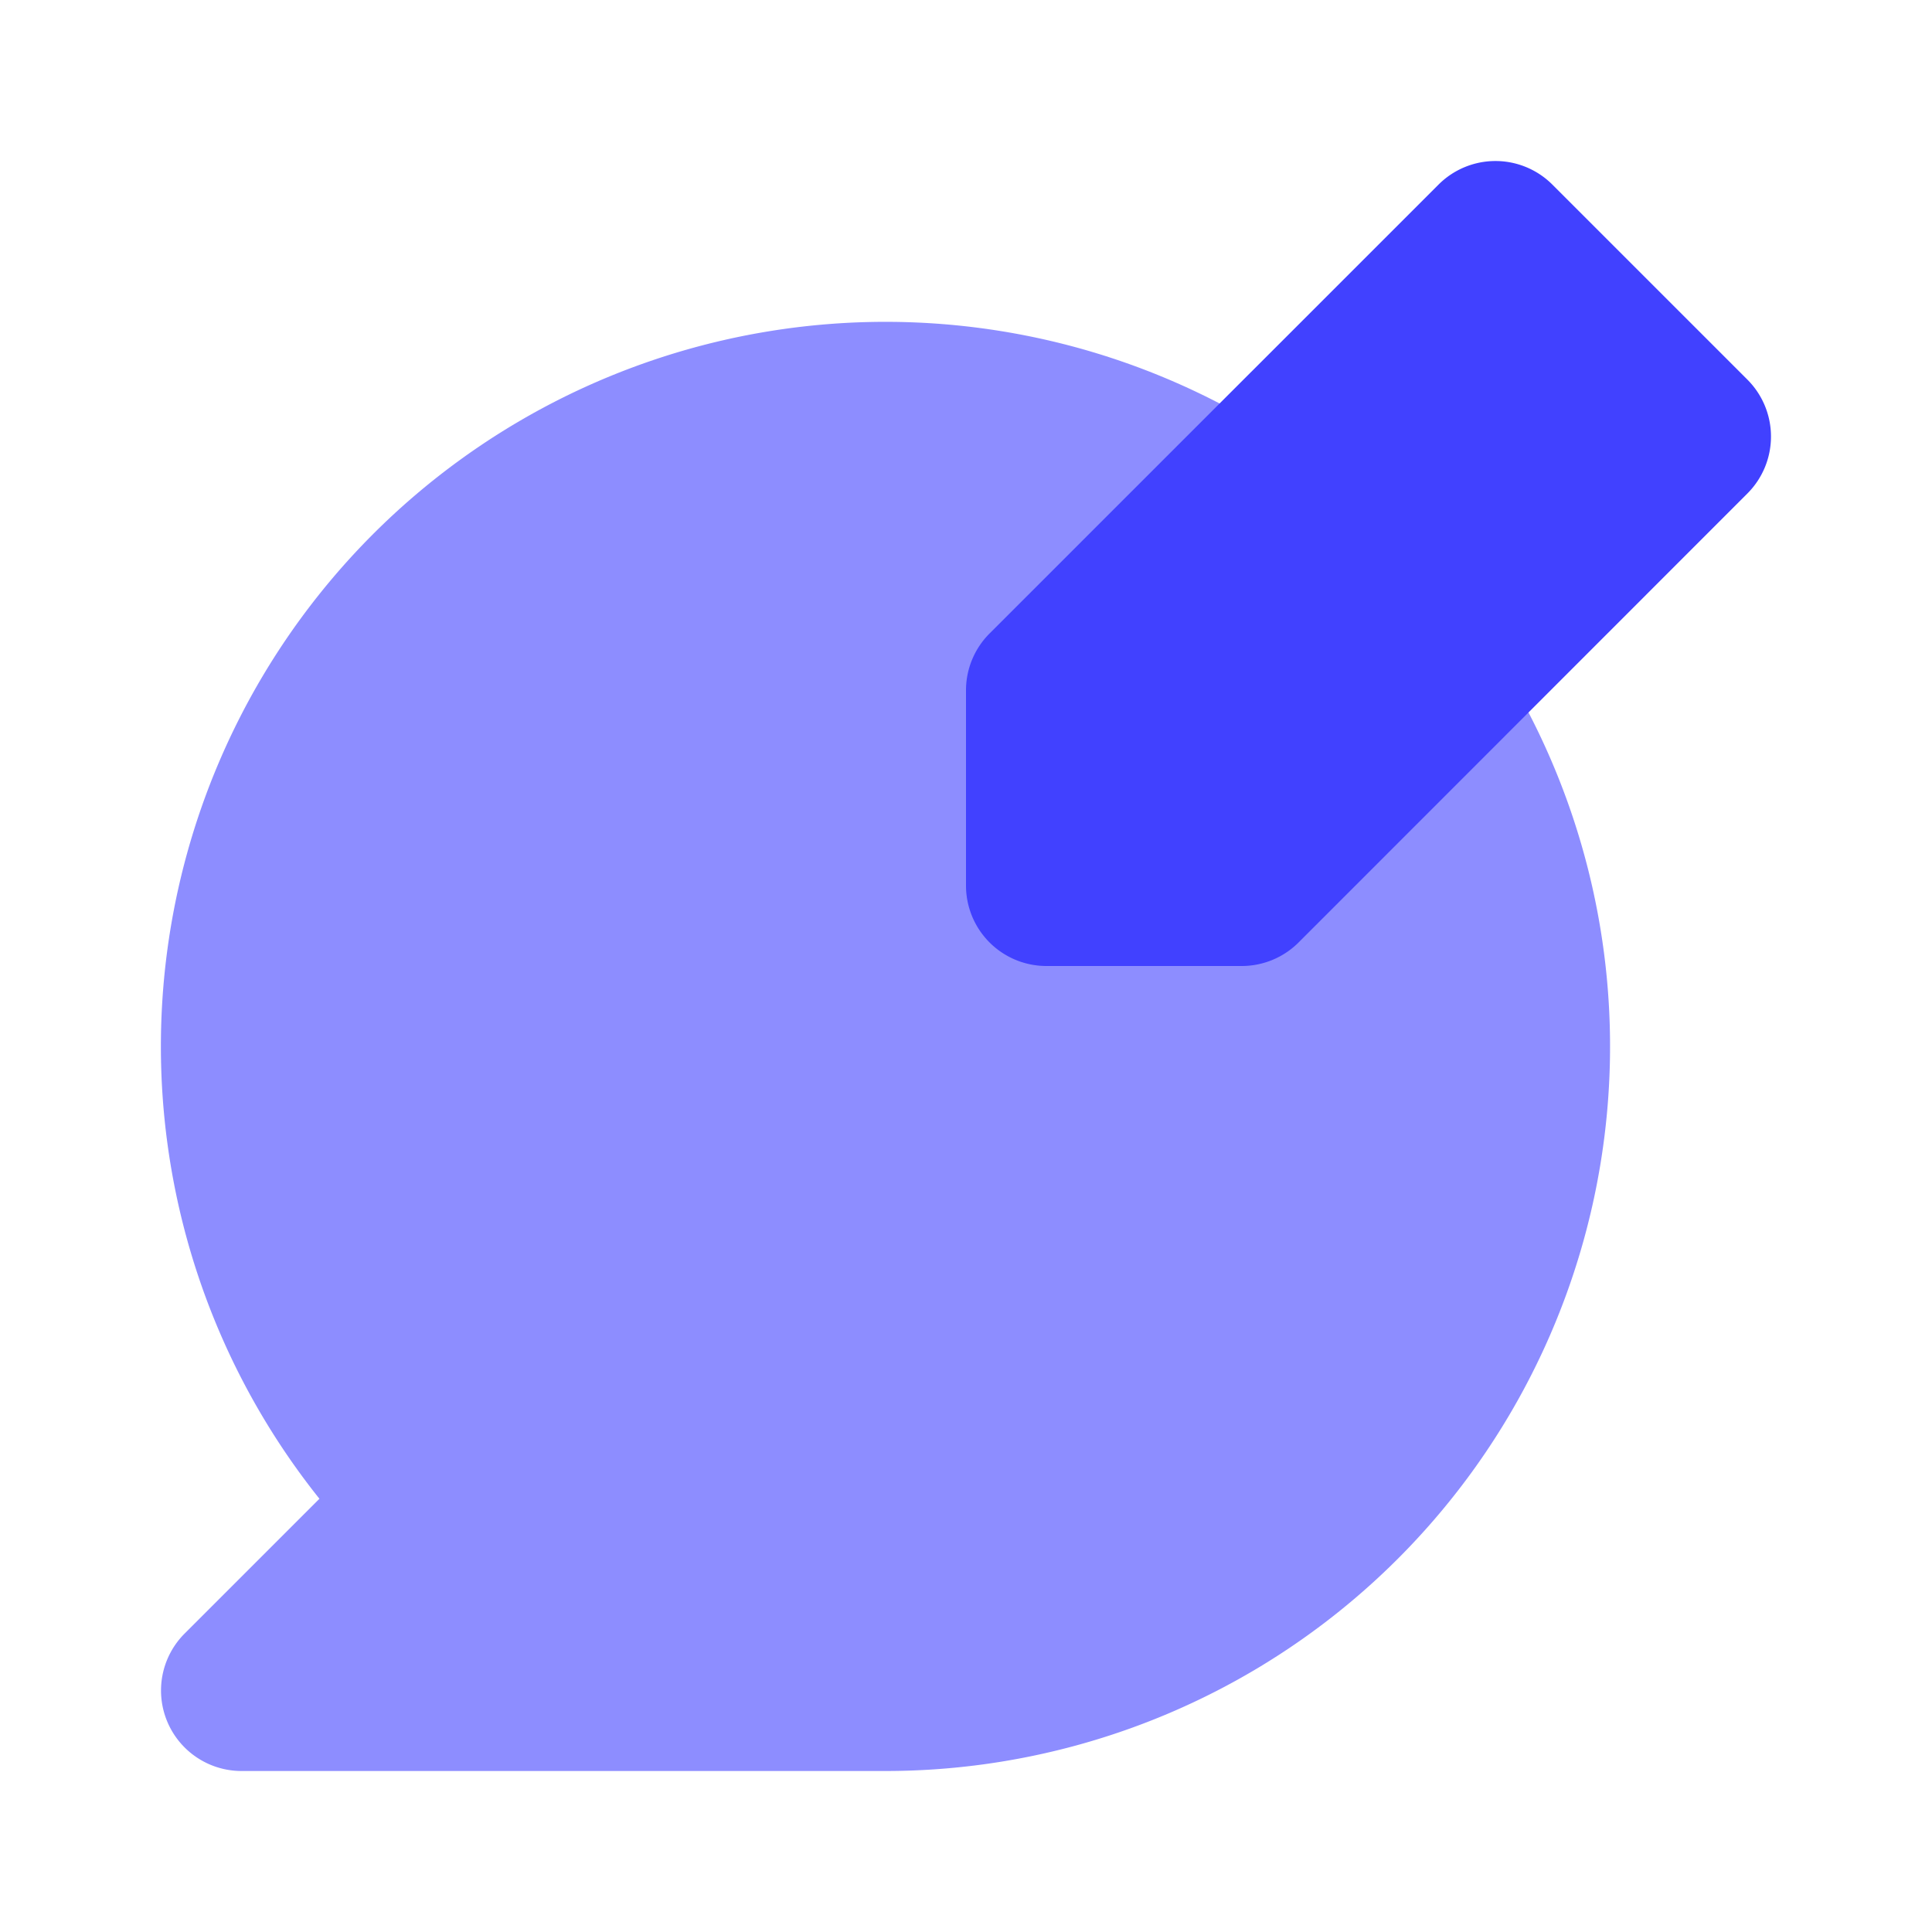 <svg xmlns="http://www.w3.org/2000/svg" viewBox="0 0 24 24"><path fill="#8d8dff" d="M11,22h-8a1.0 1,0,0,1-.707-1.707l1.675-1.675A9.001,9.001,0,1,1,11,22Z"/><path fill="#4141ff" d="M15.425,12H13a.999.999,0,0,1-1-1V8.576a.999.999,0,0,1,.293-.707L17.87,2.293a1.0 1,0,0,1,1.414,0L21.707,4.716a1.0 1,0,0,1,0,1.414L16.132,11.707A.999.999,0,0,1,15.425,12Z"/></svg>